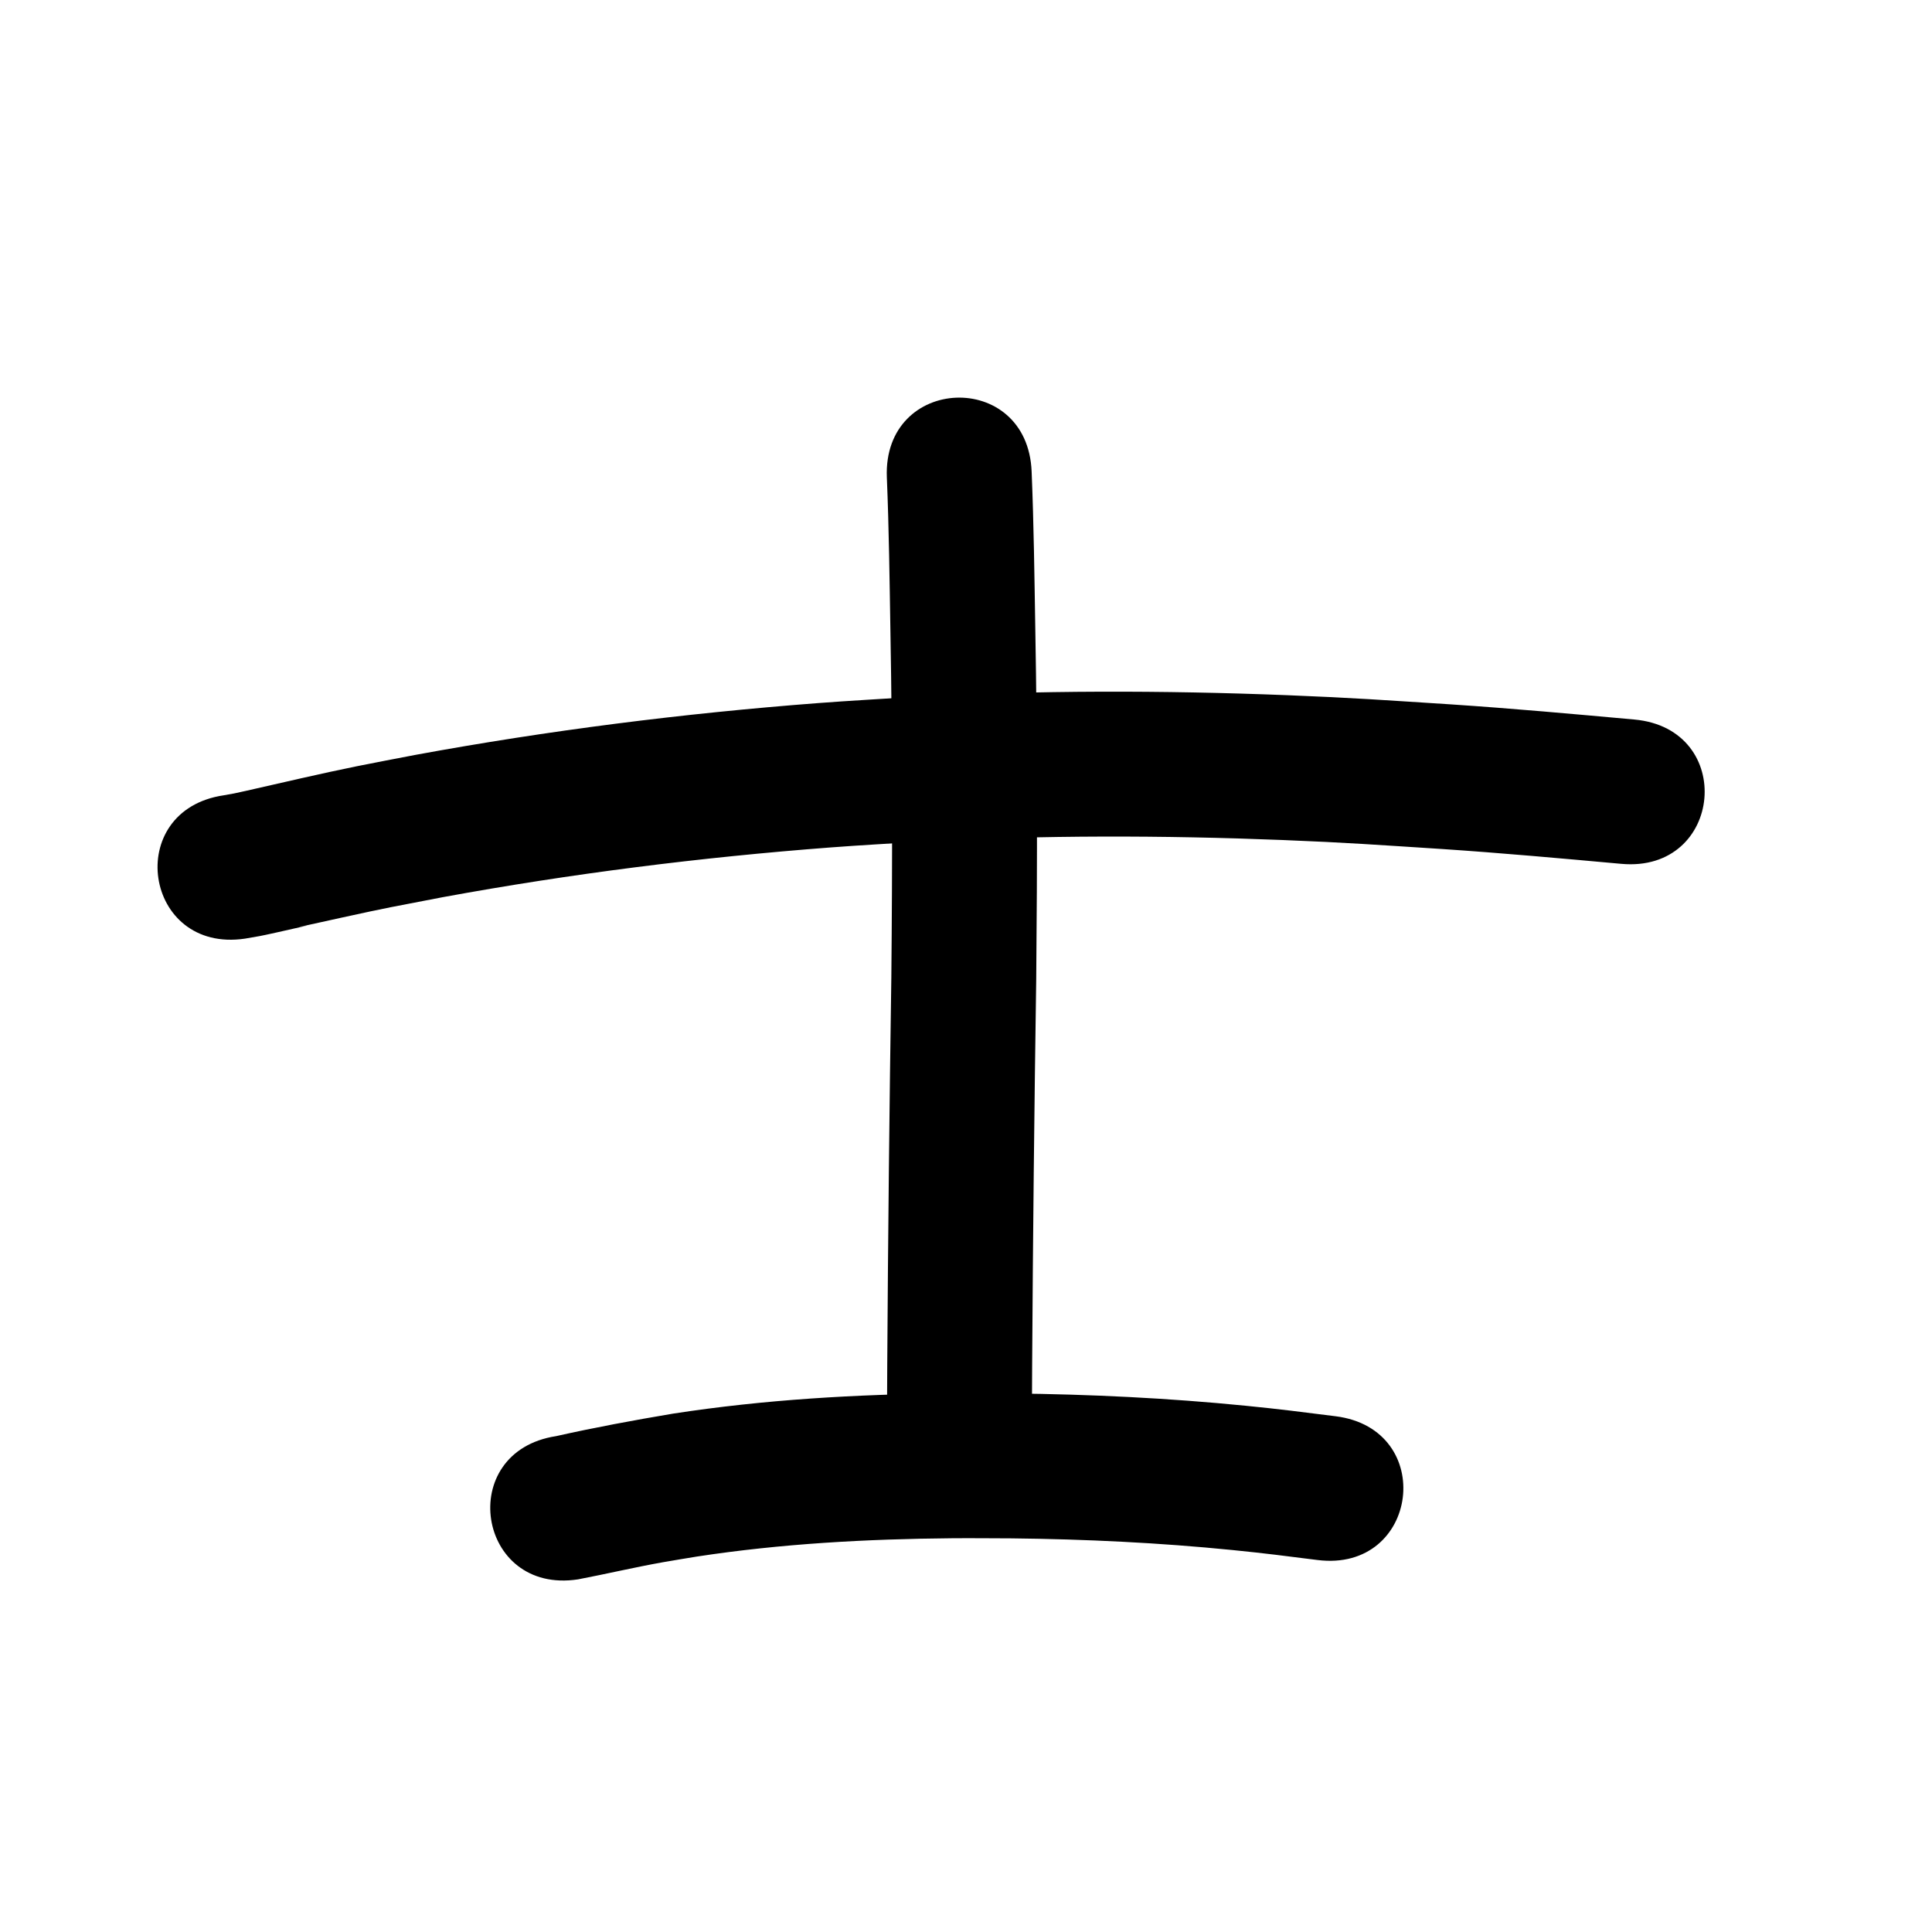 <?xml version="1.0" ?>
<svg xmlns="http://www.w3.org/2000/svg" width="1000" height="1000">
<path d="m 126.803,485.834 c 7.598,-1.303 7.251,-1.169 16.231,-3.16 40.632,-9.01 -16.078,3.203 33.628,-7.673 25.727,-5.629 25.007,-5.304 52.488,-10.619 66.375,-12.187 133.417,-20.621 200.702,-25.743 15.893,-1.21 31.811,-2.051 47.717,-3.077 62.092,-3.314 124.323,-3.231 186.442,-0.766 33.352,1.323 49.284,2.533 82.198,4.637 31.029,2.068 61.999,4.878 92.966,7.688 52.816,4.791 59.591,-69.903 6.775,-74.693 v 0 c -31.633,-2.868 -63.269,-5.734 -94.965,-7.842 -34.005,-2.167 -50.212,-3.398 -84.711,-4.755 -64.488,-2.537 -129.091,-2.581 -193.548,0.889 -16.489,1.07 -32.992,1.95 -49.468,3.211 -69.856,5.346 -139.457,14.142 -208.366,26.821 -10.001,1.939 -20.019,3.793 -30.004,5.816 -19.2,3.89 -38.241,8.415 -57.346,12.725 -6.871,1.55 -6.088,1.358 -11.706,2.349 -52.463,7.755 -41.496,81.949 10.967,74.194 z"/>
<path d="m 459.033,247.086 c 1.099,26.722 1.413,53.47 1.854,80.209 1.064,59.566 1.038,119.138 0.464,178.708 -0.998,66.787 -1.706,133.577 -2.114,200.37 -0.044,9.835 -0.088,19.67 -0.133,29.505 -0.238,53.032 74.761,53.369 74.999,0.337 v 0 c 0.044,-9.795 0.088,-19.589 0.132,-29.384 0.407,-66.705 1.116,-133.407 2.112,-200.107 0.578,-60.223 0.604,-120.448 -0.471,-180.667 -0.451,-27.328 -0.778,-54.666 -1.904,-81.977 -2.124,-52.99 -77.064,-49.986 -74.94,3.004 z"/>
<path d="m 299.213,817.472 c 14.589,-2.786 29.047,-6.204 43.672,-8.819 5.905,-1.056 11.832,-1.98 17.749,-2.97 43.729,-6.688 87.976,-9.105 132.175,-9.488 10.283,-0.089 20.567,0.04 30.851,0.059 38.204,0.419 76.386,2.247 114.406,6.06 17.892,1.794 26.537,2.975 43.885,5.148 52.623,6.58 61.929,-67.841 9.305,-74.421 v 0 c -18.284,-2.283 -27.569,-3.547 -46.441,-5.423 -40.224,-3.998 -80.616,-5.942 -121.033,-6.364 -10.824,-0.015 -21.649,-0.146 -32.473,-0.044 -47.859,0.448 -95.761,3.192 -143.099,10.509 -20.219,3.408 -40.368,7.126 -60.377,11.622 -52.419,8.047 -41.039,82.178 11.38,74.132 z"/>
</svg>
